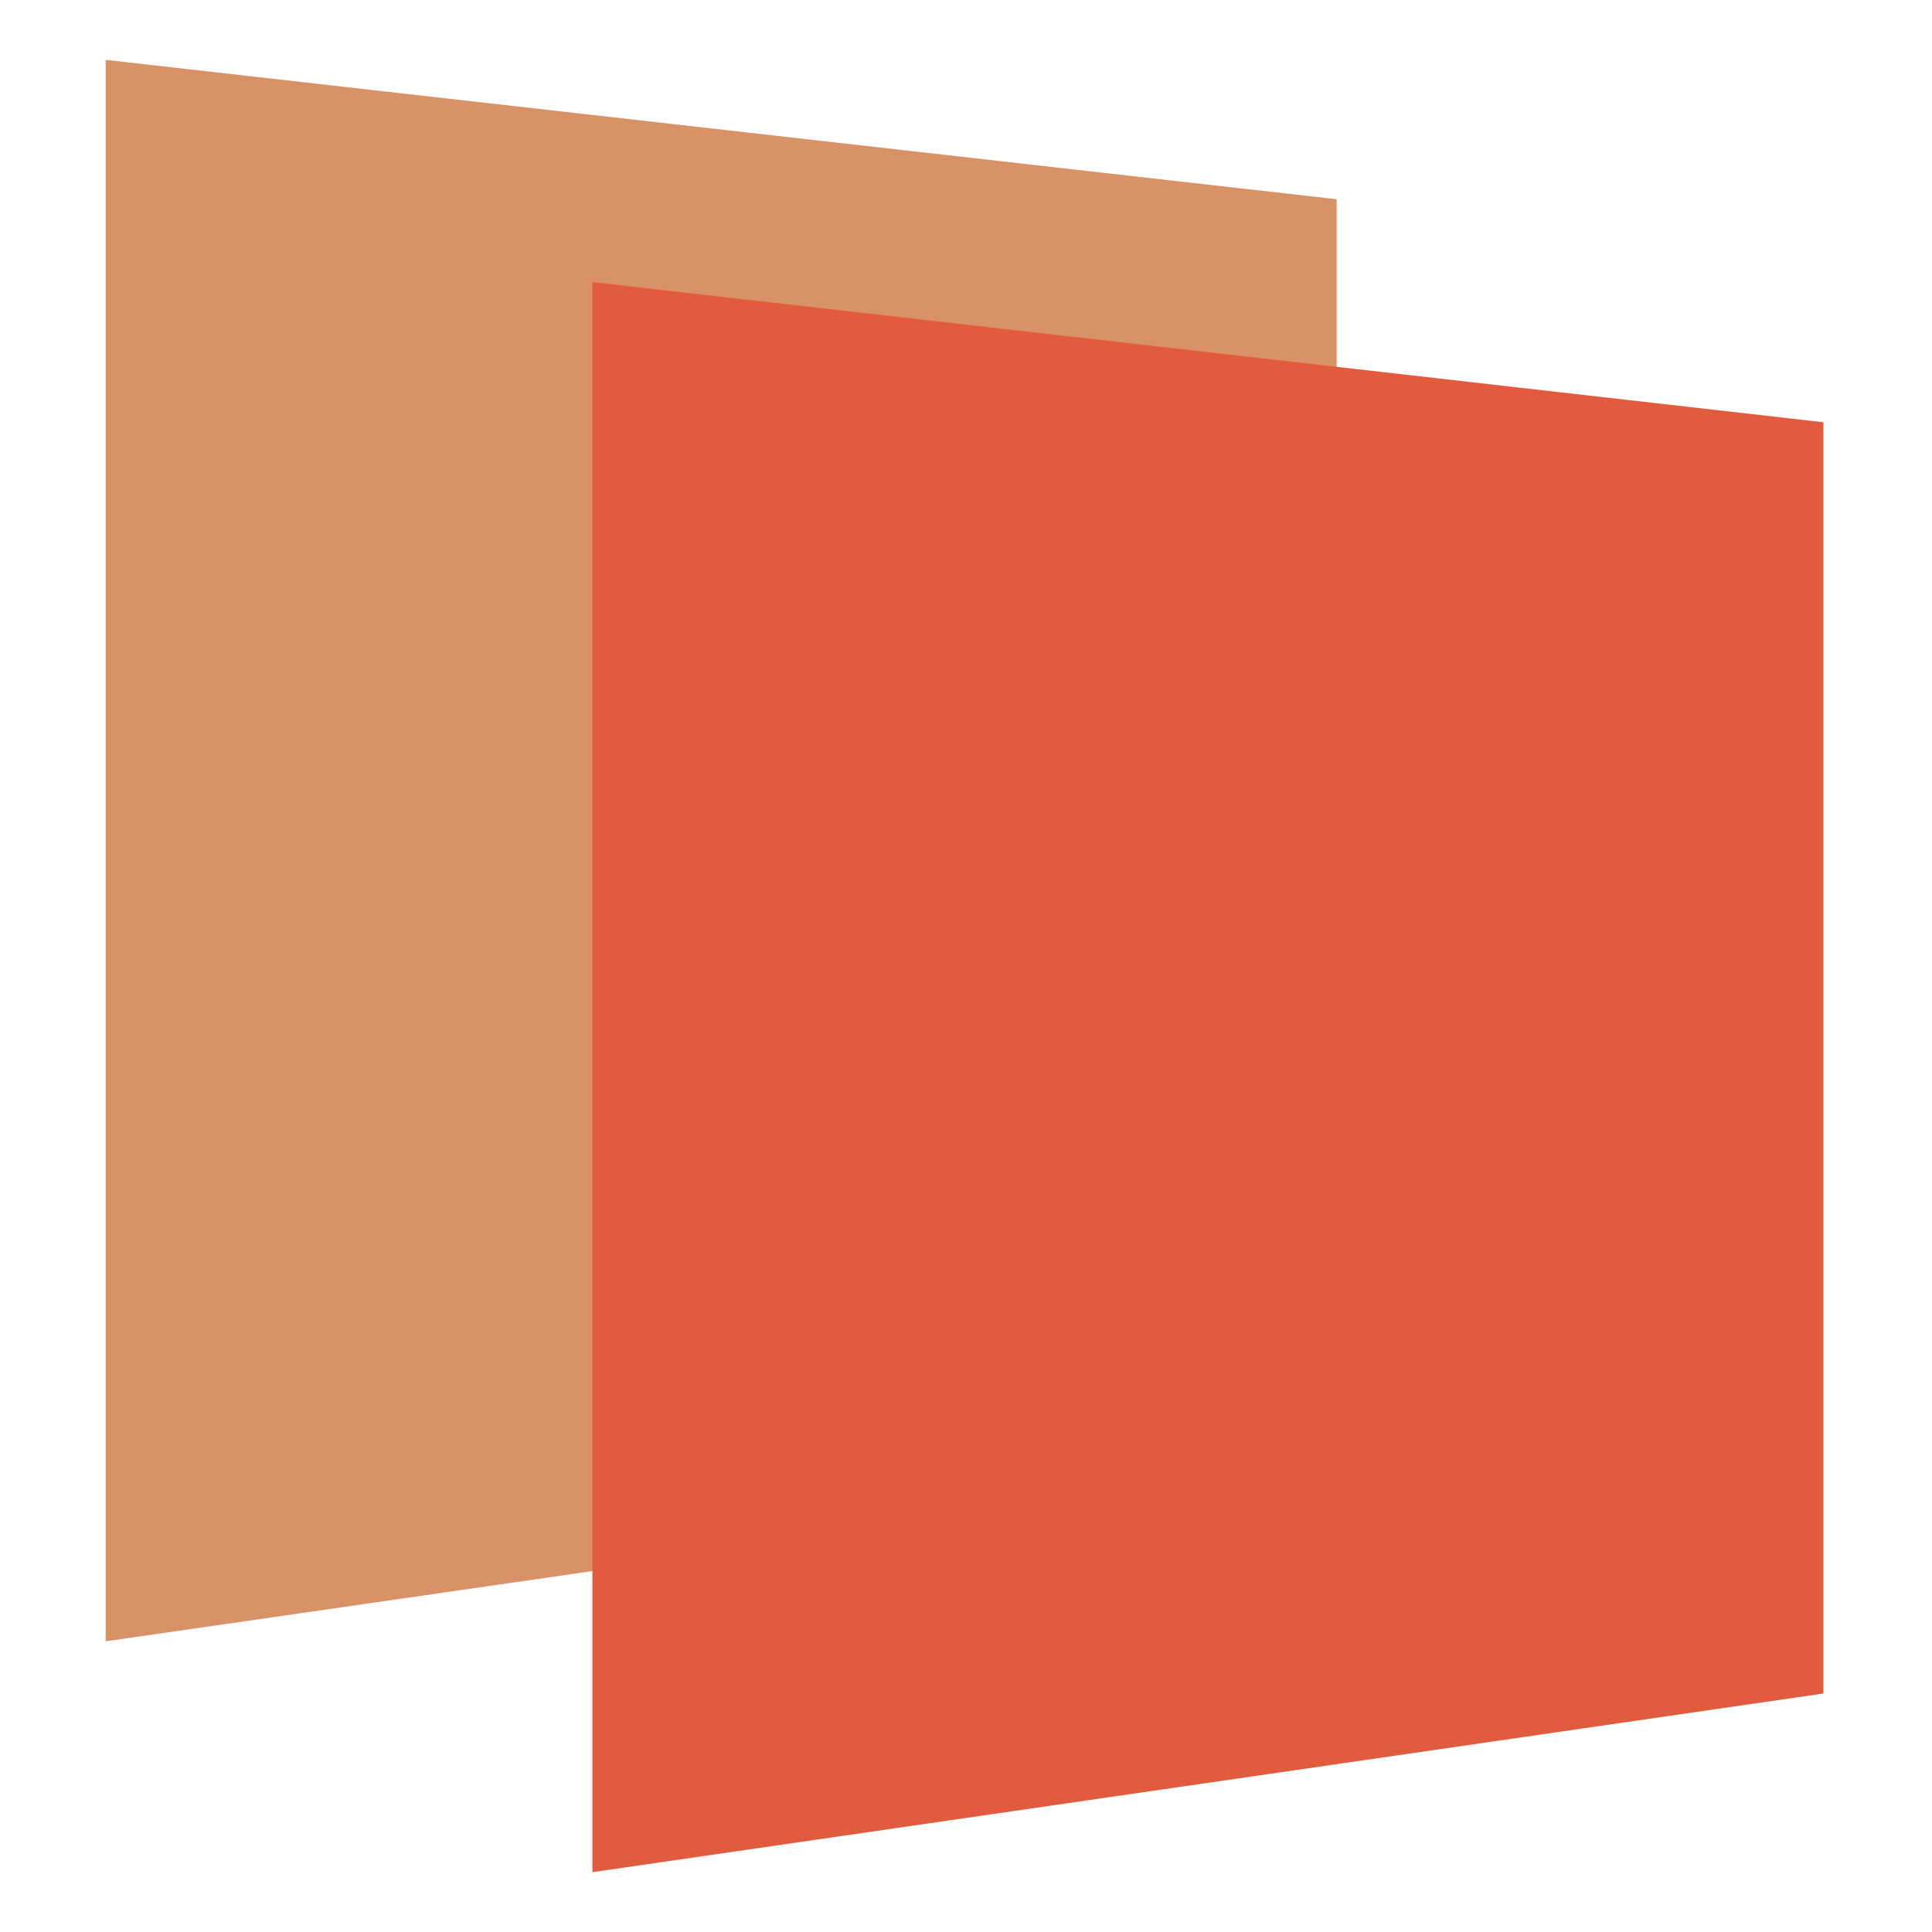 <svg width="512" height="512" viewBox="0 0 512 512" fill="none" xmlns="http://www.w3.org/2000/svg">
<rect width="512" height="512" fill="white"/>
<g style="mix-blend-mode:multiply">
<path d="M28 15.858C136.743 28.171 245.487 40.484 354.23 52.797C354.23 164.493 354.23 276.189 354.23 387.885C245.487 403.572 136.743 419.268 28 434.973C28 295.259 28 155.554 28 15.858Z" fill="#d99268"/>
</g>
<g style="mix-blend-mode:multiply">
<path d="M157 74.761C265.743 87.141 374.487 99.52 483.23 111.899C483.23 224.199 483.23 336.499 483.23 448.798C374.487 464.57 265.743 480.351 157 496.142C157 355.672 157 215.212 157 74.761Z" fill="#e15c3e"/>
</g>
</svg>
